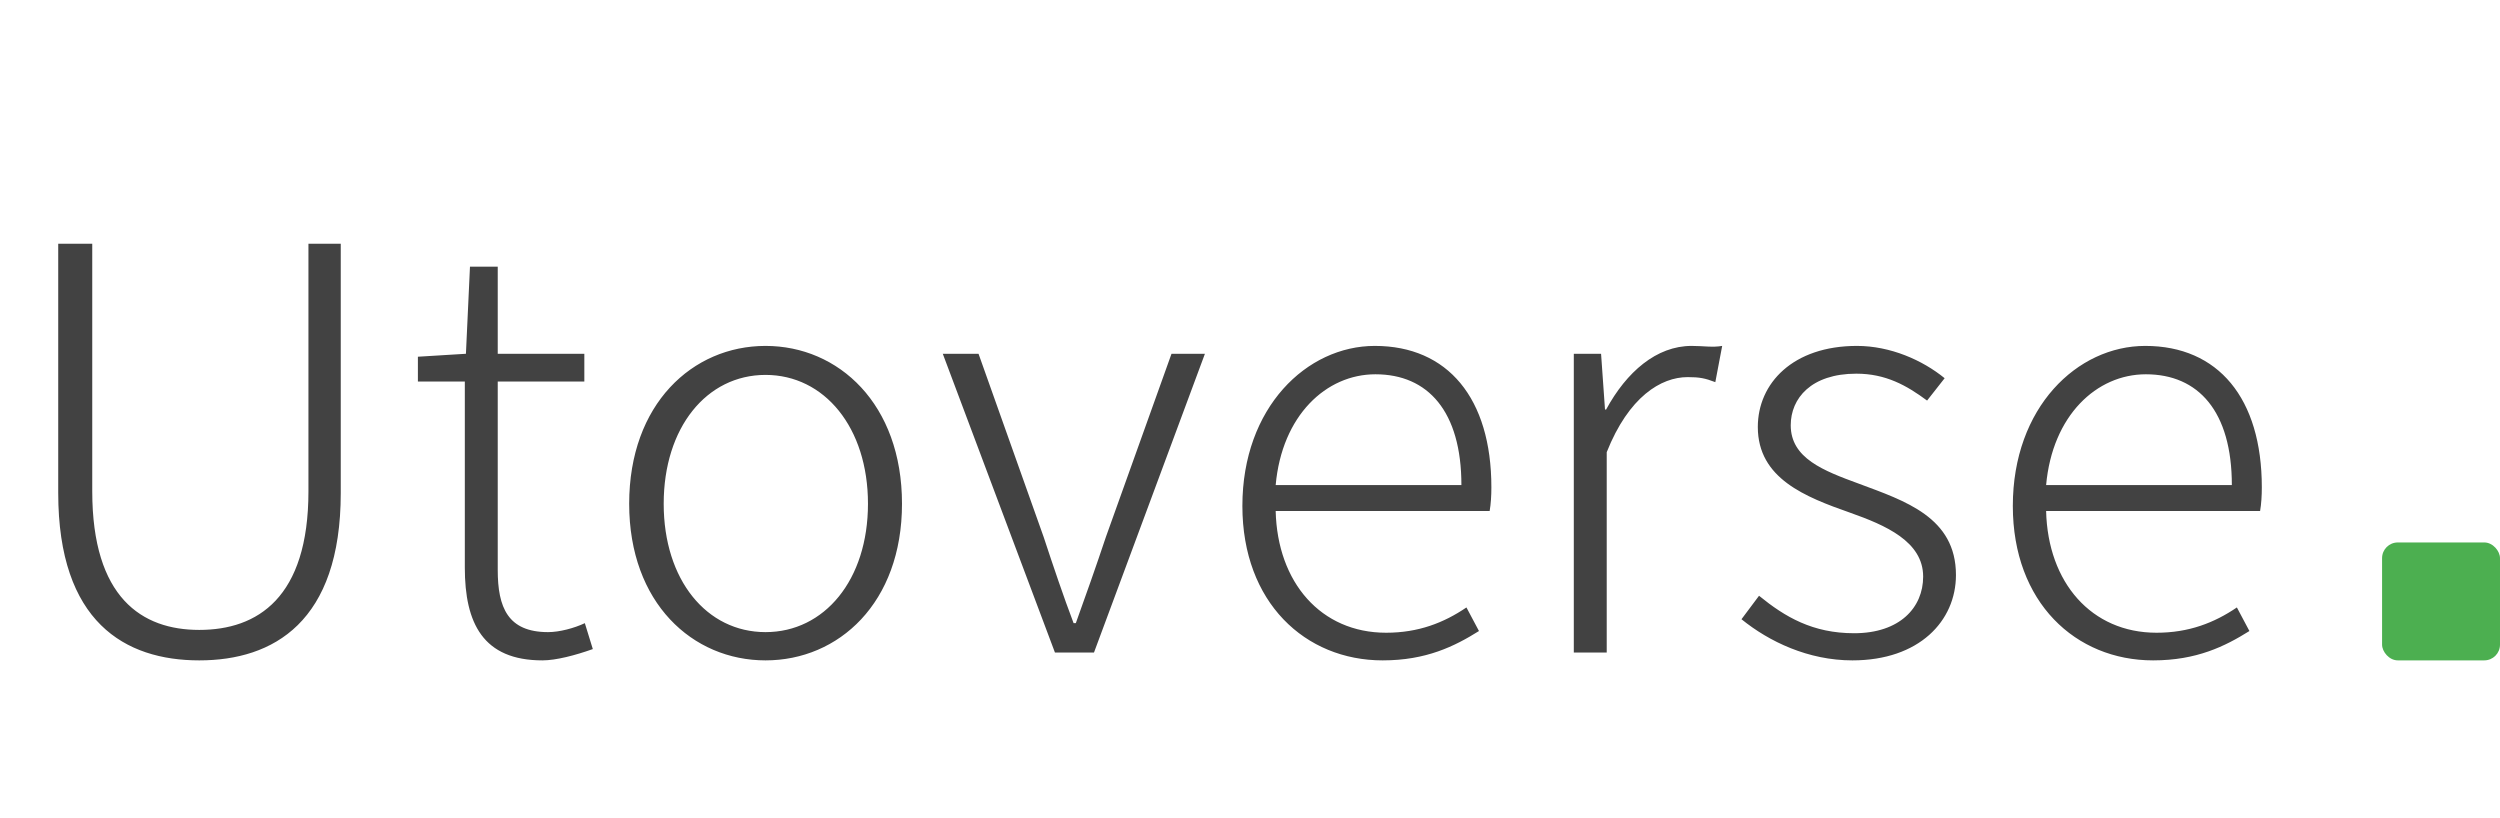 <svg xmlns="http://www.w3.org/2000/svg" xmlns:xlink="http://www.w3.org/1999/xlink" fill="none" version="1.1" width="318" height="104" viewBox="0 0 318 104"><g style="mix-blend-mode:passthrough"><g style="mix-blend-mode:passthrough"><path d="M25.344,84C34.766,84,43.344,79.125,43.344,62.703L43.344,31L39.234,31L39.234,62.484C39.234,76.047,32.75,80.125,25.344,80.125C18.062,80.125,11.734,76.047,11.734,62.484L11.734,31L7.406,31L7.406,62.703C7.406,79.125,15.906,84,25.344,84ZM69,84C70.719,84,73.172,83.359,75.406,82.562L74.391,79.266C73.031,79.906,71.156,80.406,69.719,80.406C64.594,80.406,63.312,77.266,63.312,72.5L63.312,48.531L74.328,48.531L74.328,45L63.312,45L63.312,33.922L59.781,33.922L59.266,45L53.156,45.375L53.156,48.531L59.125,48.531L59.125,72.203C59.125,79.266,61.438,84,69,84ZM97.375,84C106.672,84,114.734,76.703,114.734,64.078C114.734,51.391,106.672,44,97.375,44C88.094,44,80.031,51.391,80.031,64.078C80.031,76.703,88.094,84,97.375,84ZM97.375,80.406C89.891,80.406,84.422,73.781,84.422,64.078C84.422,54.375,89.891,47.688,97.375,47.688C104.859,47.688,110.406,54.375,110.406,64.078C110.406,73.781,104.859,80.406,97.375,80.406ZM134.188,83L139.156,83L153.266,45L149.016,45L140.672,68.297C139.438,72,138.078,75.844,136.844,79.266L136.562,79.266C135.266,75.844,133.969,72,132.75,68.297L124.469,45L119.922,45L134.188,83ZM175.875,84C181.422,84,185.031,82.203,188.125,80.266L186.531,77.266C183.656,79.219,180.422,80.484,176.312,80.484C168.031,80.484,162.484,74.109,162.266,65L189.484,65C189.641,64.078,189.703,63.062,189.703,61.984C189.703,50.656,184.156,44,174.875,44C166.234,44,158.031,51.812,158.031,64.359C158.031,76.625,166.016,84,175.875,84ZM162.266,61.703C163.062,52.844,168.688,47.609,174.953,47.609C181.641,47.609,185.891,52.328,185.891,61.703L162.266,61.703ZM200.188,83L204.375,83L204.375,57.516C207.172,50.469,211.281,47.969,214.672,47.969C216.172,47.969,216.891,48.109,218.188,48.609L219.062,44C217.828,44.219,216.688,44,215.172,44C210.703,44,206.891,47.312,204.297,52.094L204.156,52.094L203.656,45L200.188,45L200.188,83ZM235.625,84C244.125,84,248.797,78.984,248.797,73.141C248.797,65.797,242.328,63.719,236.422,61.516C231.953,59.875,227.781,58.297,227.781,54.094C227.781,50.672,230.375,47.531,236.125,47.531C239.875,47.531,242.531,49.031,245.125,50.953L247.359,48.109C244.547,45.812,240.453,44,236.203,44C228.062,44,223.594,48.75,223.594,54.312C223.594,60.875,229.656,63.219,235.344,65.219C239.797,66.797,244.625,68.859,244.625,73.344C244.625,77.266,241.672,80.547,235.844,80.547C230.578,80.547,227.062,78.484,223.75,75.781L221.516,78.766C225.047,81.625,230.016,84,235.625,84ZM273.875,84C279.422,84,283.031,82.203,286.125,80.266L284.531,77.266C281.656,79.219,278.422,80.484,274.312,80.484C266.031,80.484,260.484,74.109,260.266,65L287.484,65C287.641,64.078,287.703,63.062,287.703,61.984C287.703,50.656,282.156,44,272.875,44C264.234,44,256.031,51.812,256.031,64.359C256.031,76.625,264.016,84,273.875,84ZM260.266,61.703C261.062,52.844,266.688,47.609,272.953,47.609C279.641,47.609,283.891,52.328,283.891,61.703L260.266,61.703Z" fill="#424242" fill-opacity="1"/></g><g style="mix-blend-mode:passthrough"><rect x="303" y="69" width="15" height="15" rx="2" fill="#4CAF50" fill-opacity="1"/></g></g></svg>